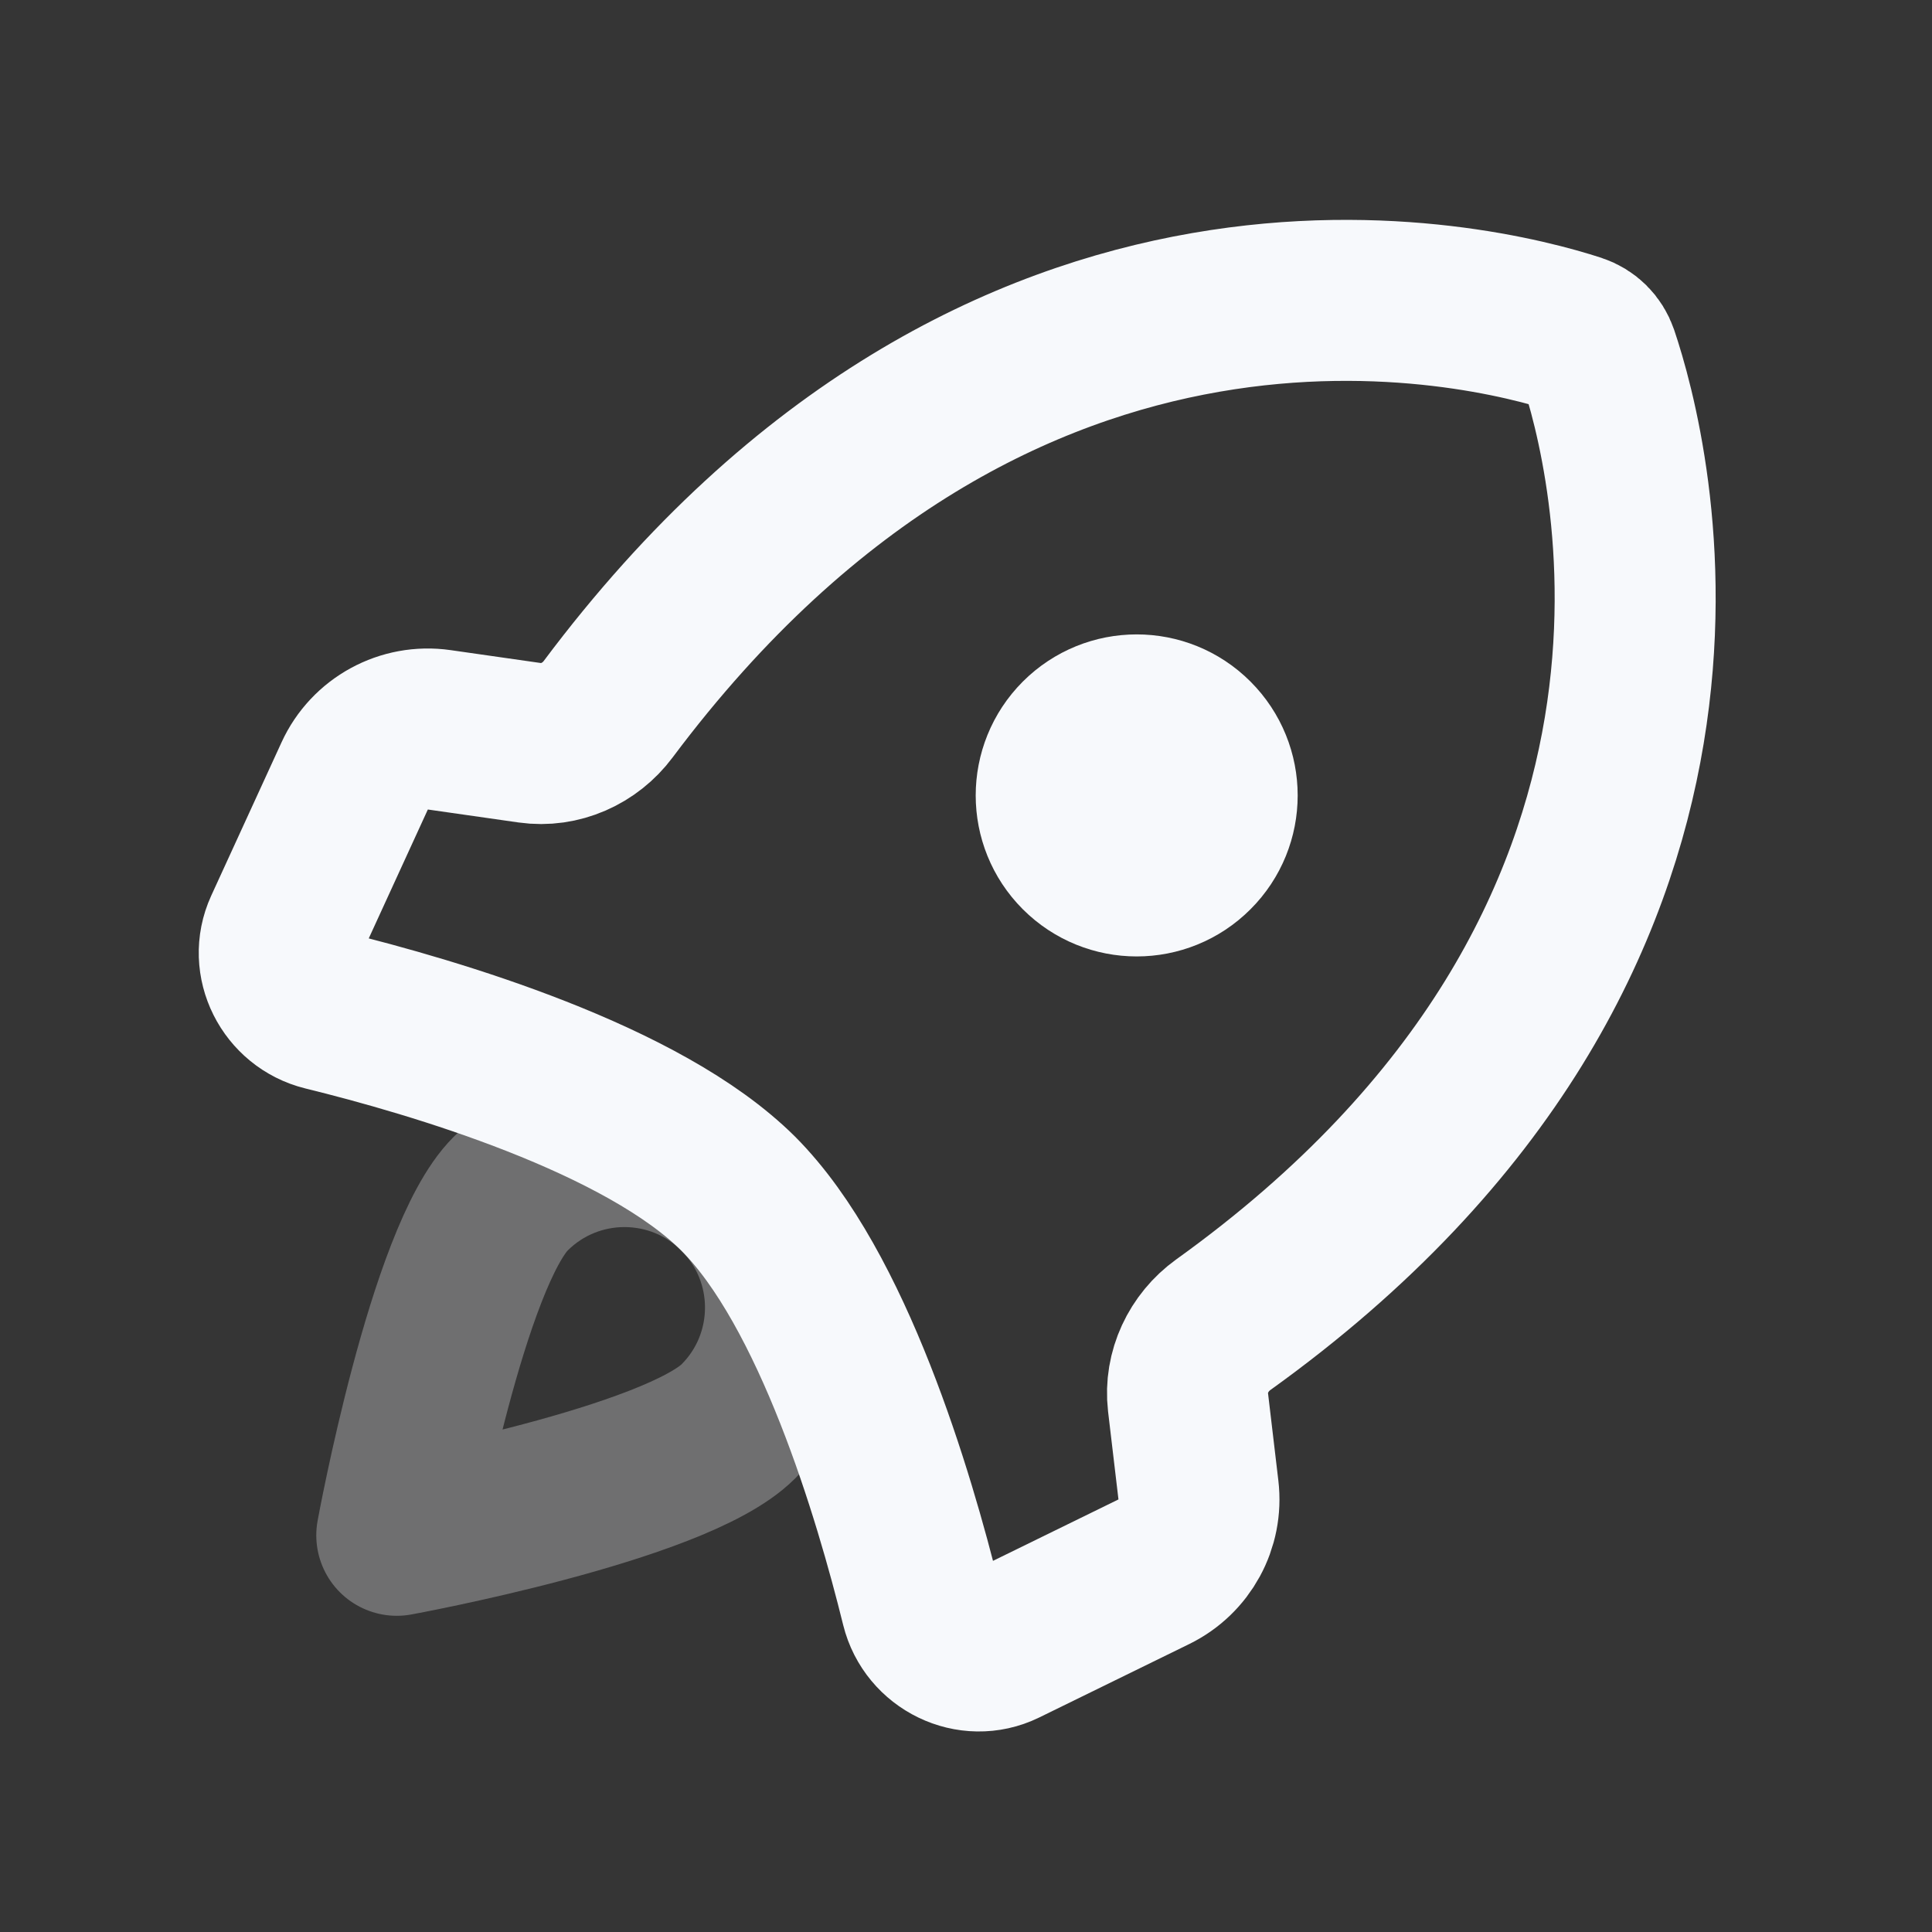 <svg width="24" height="24" viewBox="0 0 24 24" fill="none" xmlns="http://www.w3.org/2000/svg">
<rect x="0" y="0" width="24" height="24" fill="#333333" stroke="none"/>
<rect width="24" height="24" fill="white" fill-opacity="0.01"/>
<path opacity="0.3" d="M9.172 17.657C8.391 18.439 4.929 19.072 4.929 19.072C4.929 19.072 5.562 15.61 6.343 14.829C7.124 14.048 8.391 14.048 9.172 14.829C9.953 15.61 9.953 16.876 9.172 17.657Z" stroke="#F7F9FC" stroke-width="2" stroke-linecap="round" stroke-linejoin="round"/>
<path d="M7.555 8.81C12.463 2.25 18.43 3.779 19.581 4.153C19.709 4.195 19.806 4.291 19.85 4.419C20.242 5.581 21.882 11.657 15.195 16.457C14.89 16.677 14.715 17.044 14.758 17.418L14.887 18.509C14.937 18.931 14.715 19.338 14.333 19.525L12.47 20.437C12.055 20.64 11.556 20.394 11.445 19.946C11.108 18.579 10.346 16.003 9.171 14.829C7.99 13.648 5.393 12.884 4.032 12.55C3.591 12.441 3.344 11.956 3.533 11.543L4.406 9.639C4.59 9.236 5.018 9.003 5.456 9.066L6.582 9.227C6.956 9.28 7.329 9.113 7.555 8.81Z" stroke="#F7F9FC" stroke-width="2" stroke-linecap="round" stroke-linejoin="round"/>
<path d="M14.827 10.588C14.437 10.979 13.804 10.979 13.413 10.588C13.023 10.198 13.023 9.565 13.413 9.174C13.804 8.783 14.437 8.783 14.827 9.174C15.218 9.565 15.218 10.198 14.827 10.588Z" stroke="#F7F9FC" stroke-width="2" stroke-linecap="round" stroke-linejoin="round"/>
</svg>
